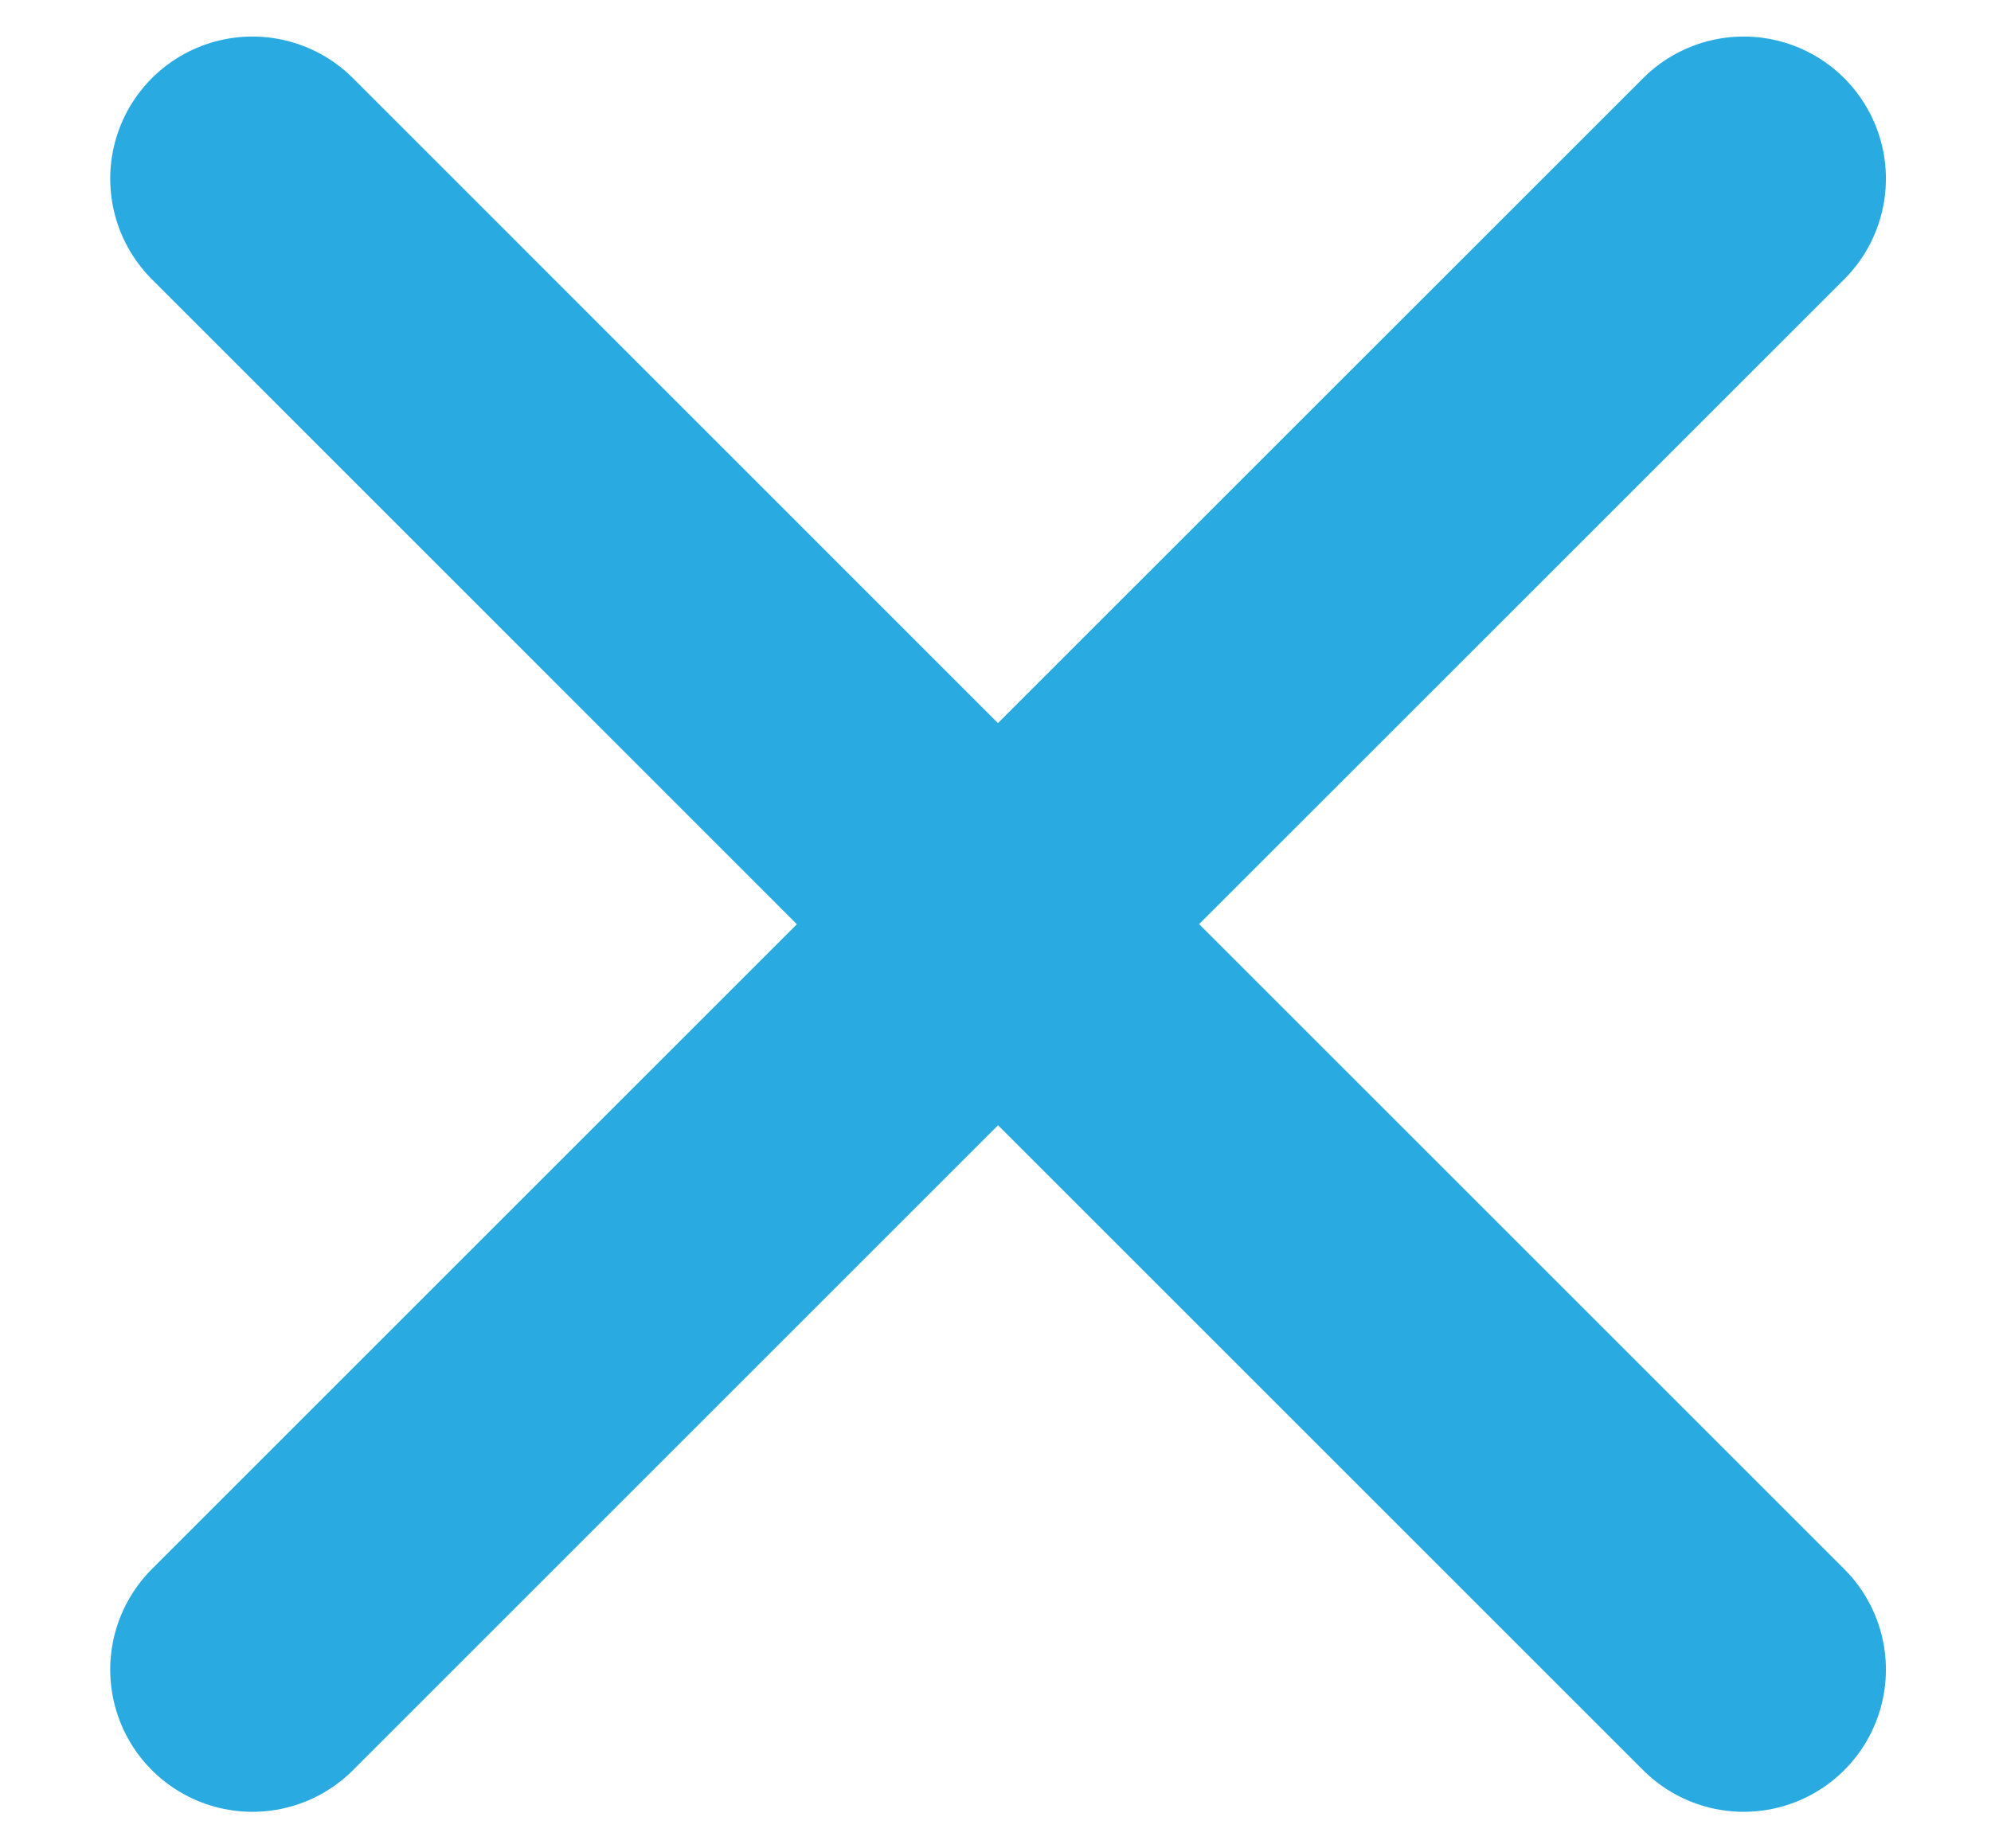 <svg width="14" height="13" viewBox="0 0 14 13" fill="none" xmlns="http://www.w3.org/2000/svg">
<path d="M7.018 6.5L12.261 11.743M1.775 11.743L7.018 6.5L1.775 11.743ZM12.261 1.257L7.017 6.5L12.261 1.257ZM7.017 6.5L1.775 1.257L7.017 6.5Z" stroke="#29ABE2" stroke-width="2" stroke-linecap="round" stroke-linejoin="round"/>
</svg>
